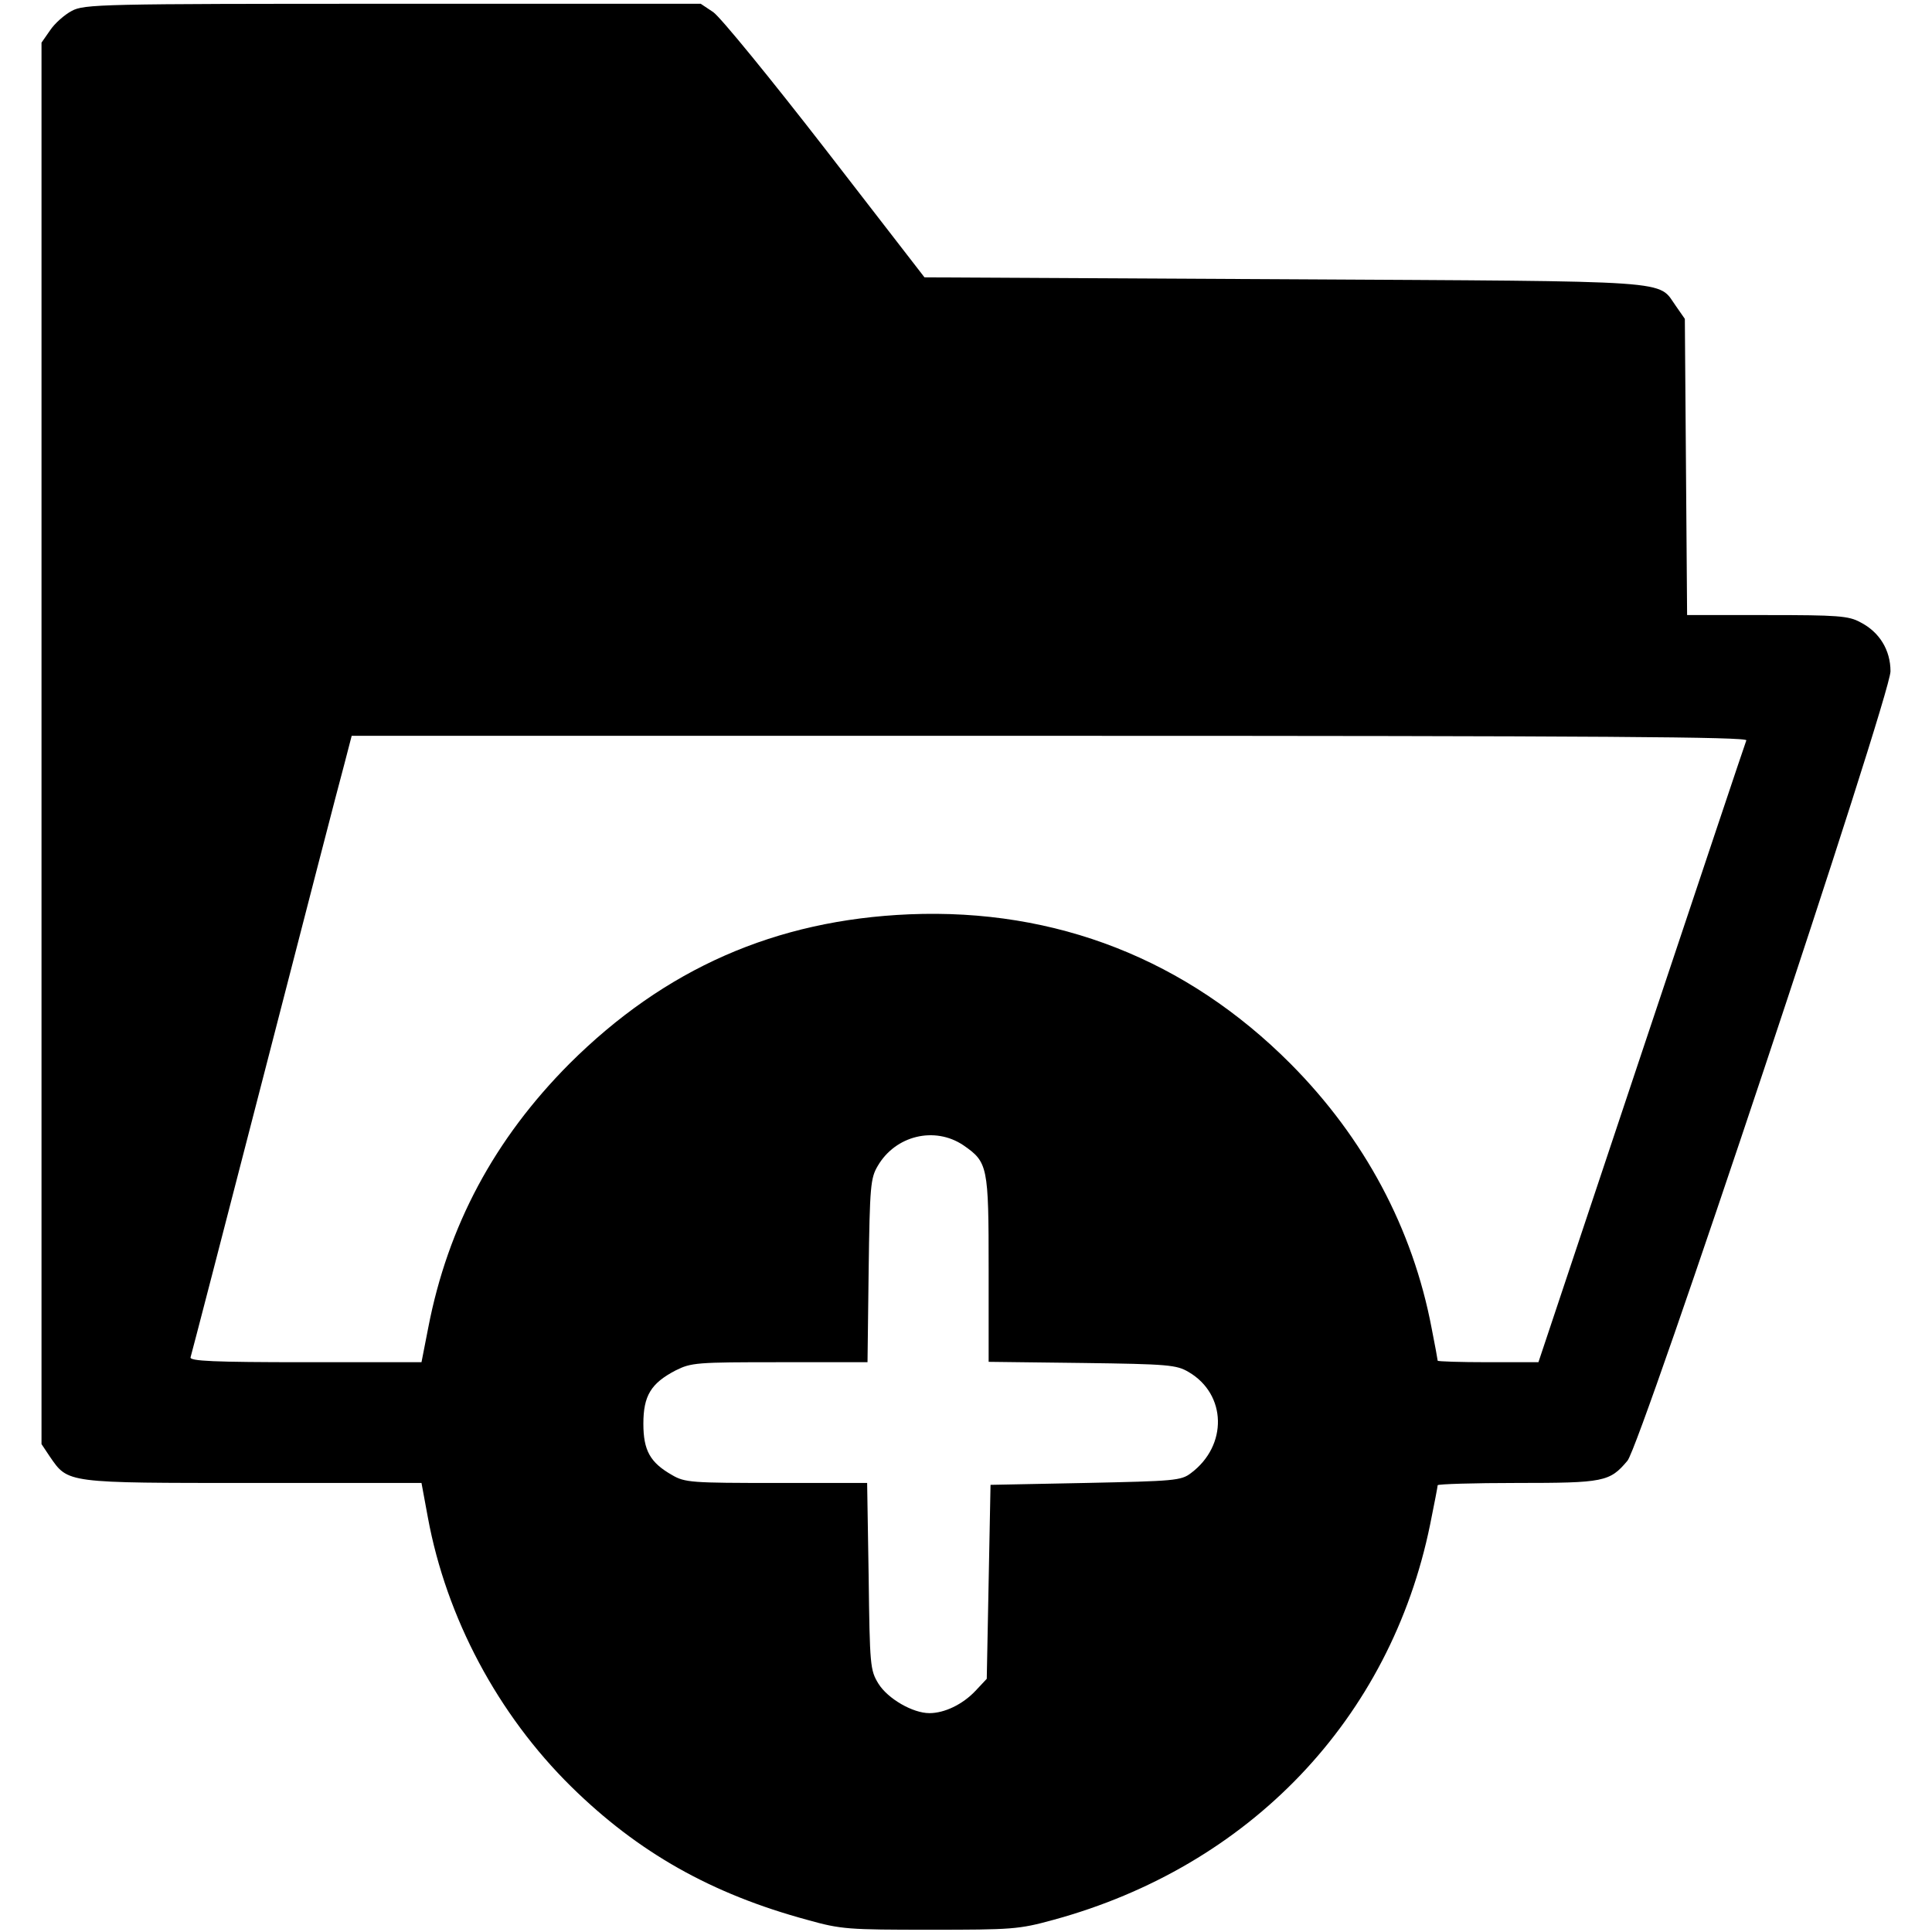 <svg version="1.0" xmlns="http://www.w3.org/2000/svg" width="682.667" height="682.667" viewBox="0 0 512 512"><path d="M19 2.9c-1.9 1-4.5 3.3-5.7 5.1L11 11.3v371.4l2.2 3.3c4.9 7.1 4.1 7 53.9 7h44.6l1.7 9.2c4.9 26.5 18.5 52.1 38 71.3 17.7 17.4 37.1 28.4 62.6 35.3 8.9 2.5 10.8 2.6 32.5 2.6s23.5-.1 32.6-2.6c52.1-14.2 89.4-53.3 99.9-104.8 1.1-5.4 2-10.1 2-10.4 0-.3 9.5-.6 21-.6 23.1 0 24.6-.3 29.3-5.9 3.6-4.3 69.7-202.7 69.7-209.2 0-5.6-2.9-10.4-8-13-3.1-1.7-6-1.9-24.7-1.9h-21.2l-.3-39.3-.3-39.2-2.3-3.3c-5.1-7.1 1.9-6.6-104-7.2l-95.2-.5-26.3-34c-14.5-18.7-27.8-35-29.7-36.3L185.7 1h-81.6C26.6 1 22.3 1.1 19 2.9zm443.8 193.3c-.3.7-12.8 38.1-27.8 83L407.7 361h-13.4c-7.3 0-13.3-.2-13.3-.4s-.7-4.1-1.6-8.6c-5-26.4-17.8-50.4-37.4-70.1-27.5-27.6-62.1-41.2-101-39.6-35.5 1.5-64.8 14.4-90.1 39.6-19.9 20-32.2 43-37.4 69.9l-1.8 9.2H80.9c-24.2 0-30.7-.3-30.4-1.3.2-.6 9-34.5 19.5-75.2s20-77.5 21.2-81.8l2-7.7h185c147.6 0 184.9.3 184.6 1.2zM255.3 303.5c6.5 4.5 6.7 5.5 6.7 32.9v24.5l24.8.3c22.8.3 25 .5 28.2 2.4 10.1 5.9 10.4 19.5.6 26.8-2.6 2-4.5 2.1-27.9 2.6l-25.2.5-.5 25.7-.5 25.7-3 3.2c-3.4 3.6-8.2 5.9-12.2 5.9-4.4 0-11-3.8-13.5-7.8-2.2-3.6-2.3-4.7-2.6-28.5l-.4-24.7h-24c-22.5 0-24.3-.1-27.7-2.1-5.8-3.3-7.6-6.5-7.6-13.6 0-7.4 2-10.7 8.5-14.1 4.2-2.1 5.5-2.2 27.6-2.2h23.3l.3-24.3c.3-22.3.5-24.5 2.4-27.7 4.7-8.1 15.1-10.6 22.7-5.5z"/></svg>